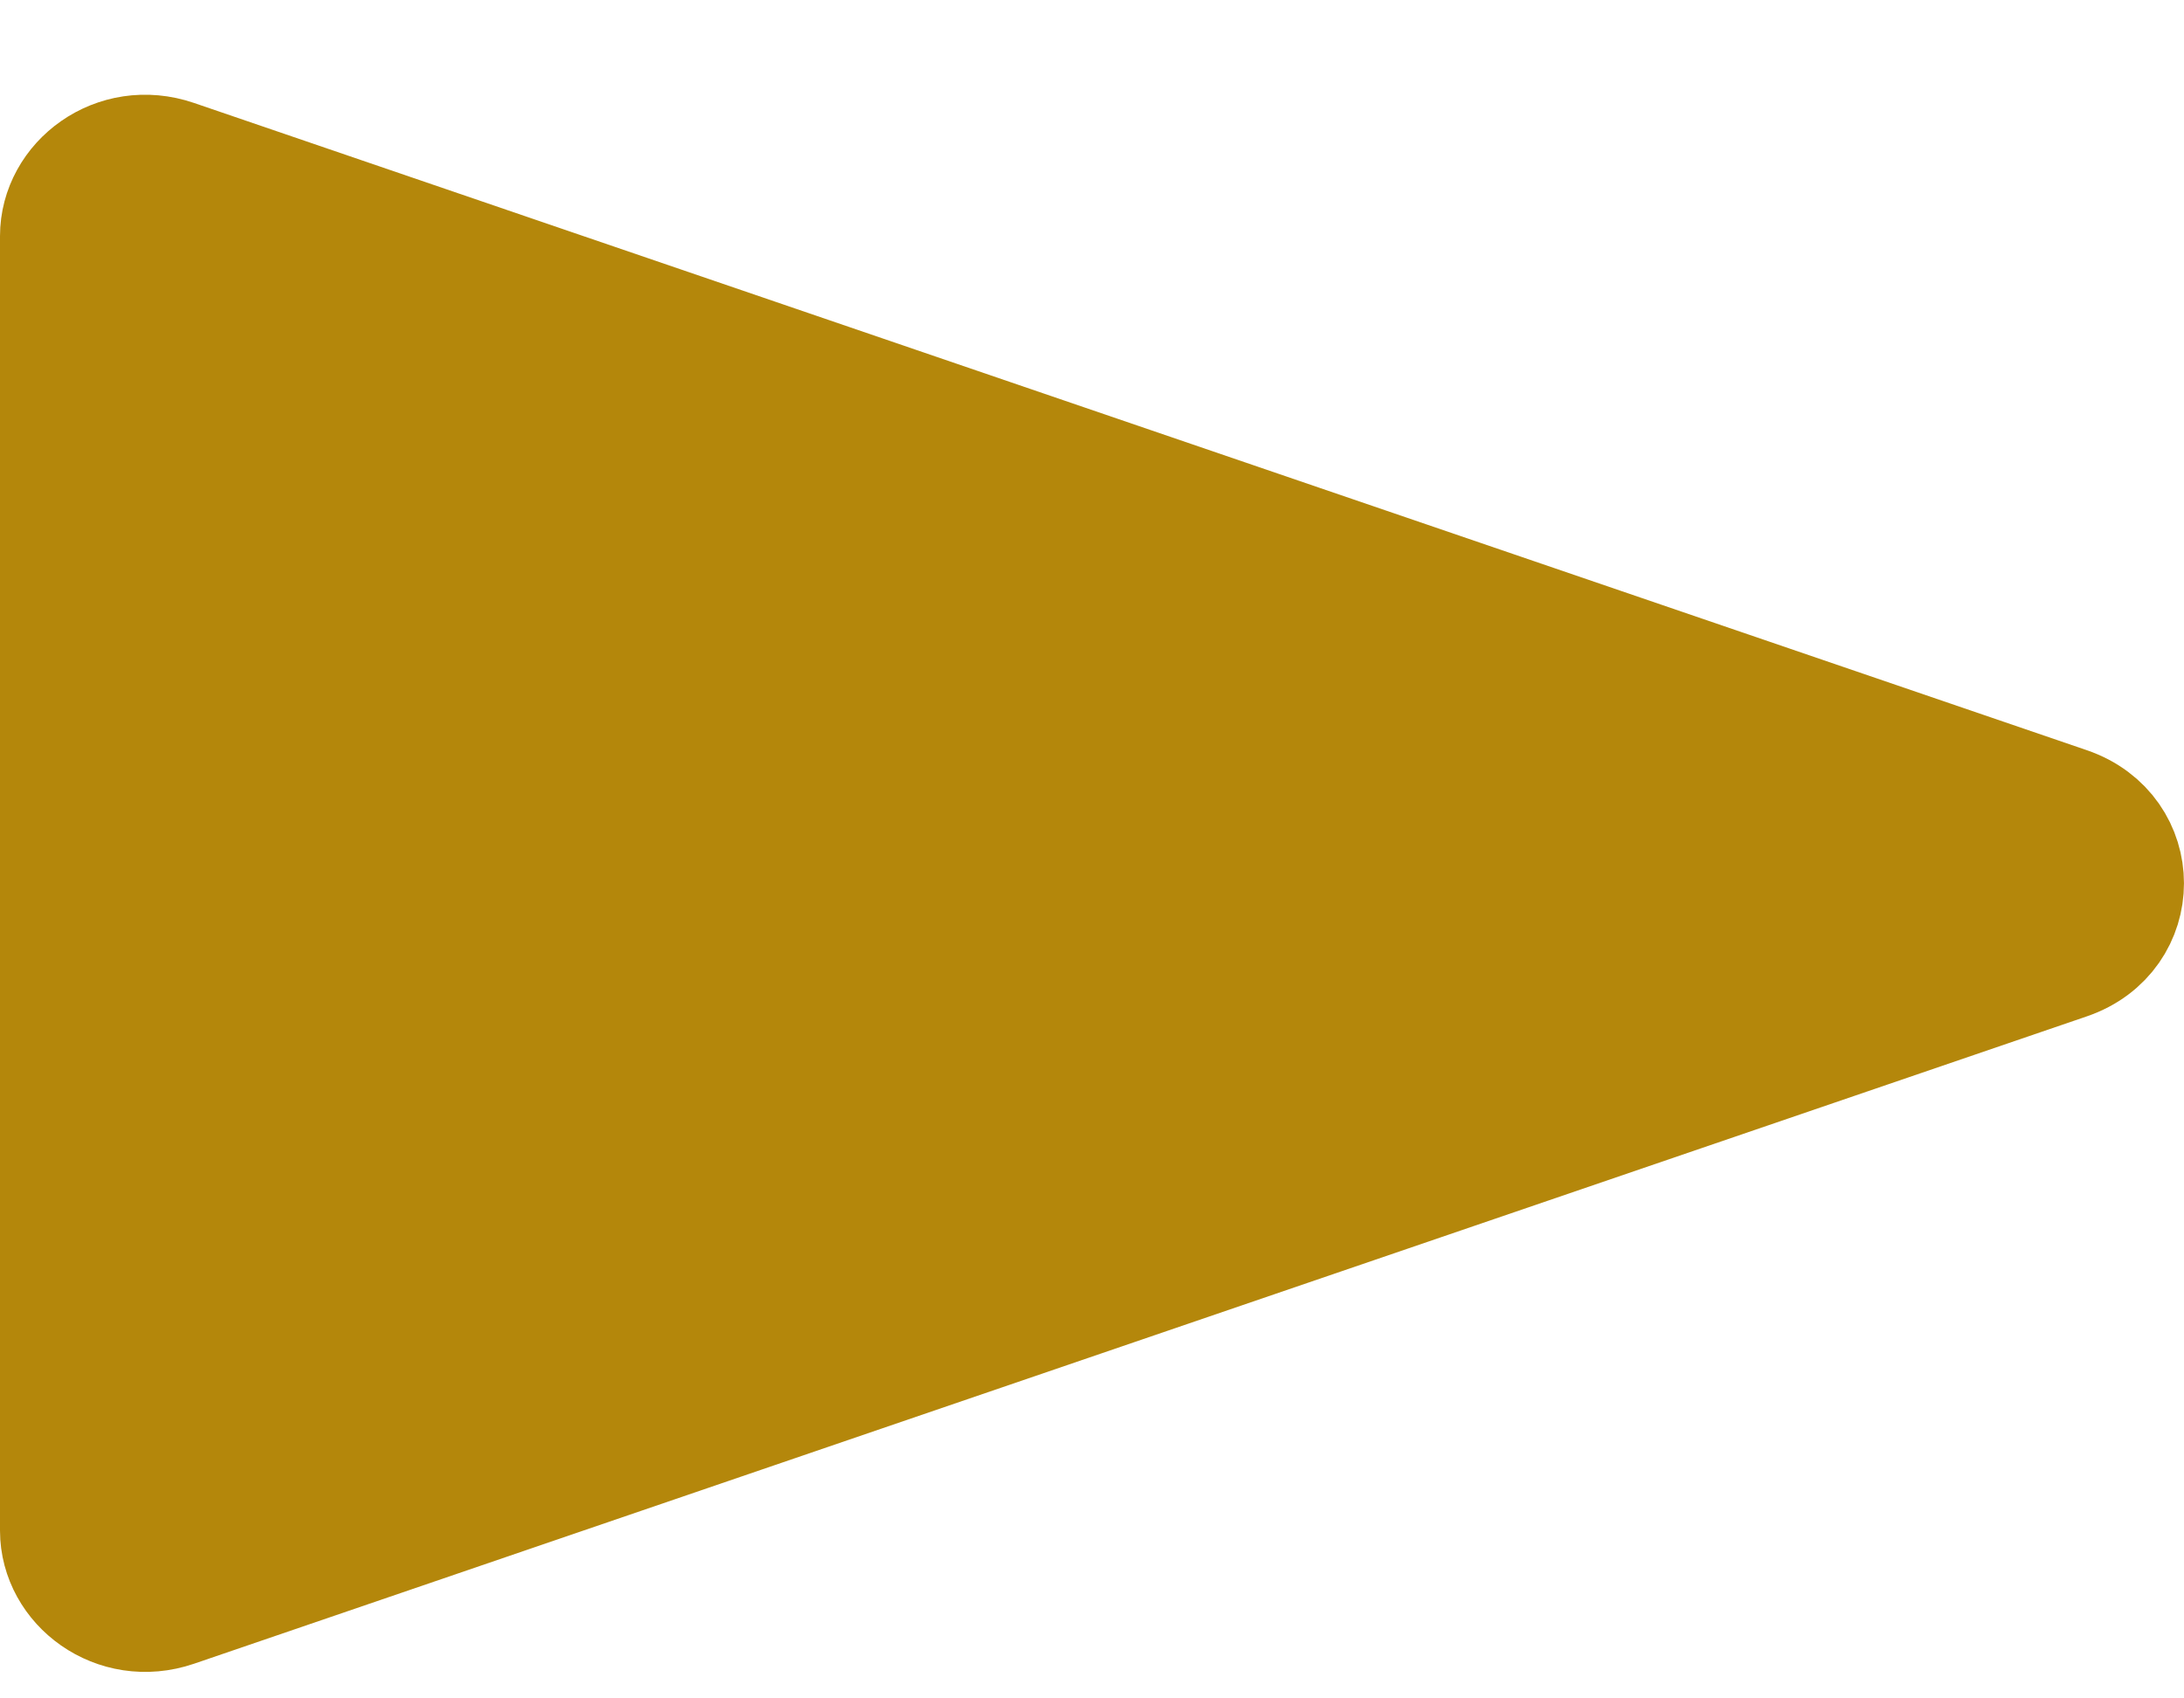 <svg width="18" height="14" viewBox="0 0 18 14" fill="none" xmlns="http://www.w3.org/2000/svg">
<g id="Group 427323631">
<path id="Polygon 2" d="M17.037 7.905C17.654 7.694 17.654 6.868 17.037 6.657L1.438 1.322C0.96 1.158 0.5 1.508 0.5 1.946L0.5 12.617C0.5 13.054 0.96 13.404 1.438 13.241L17.037 7.905Z" fill="#B4870B" stroke="#B4870B"/>
</g>
</svg>
